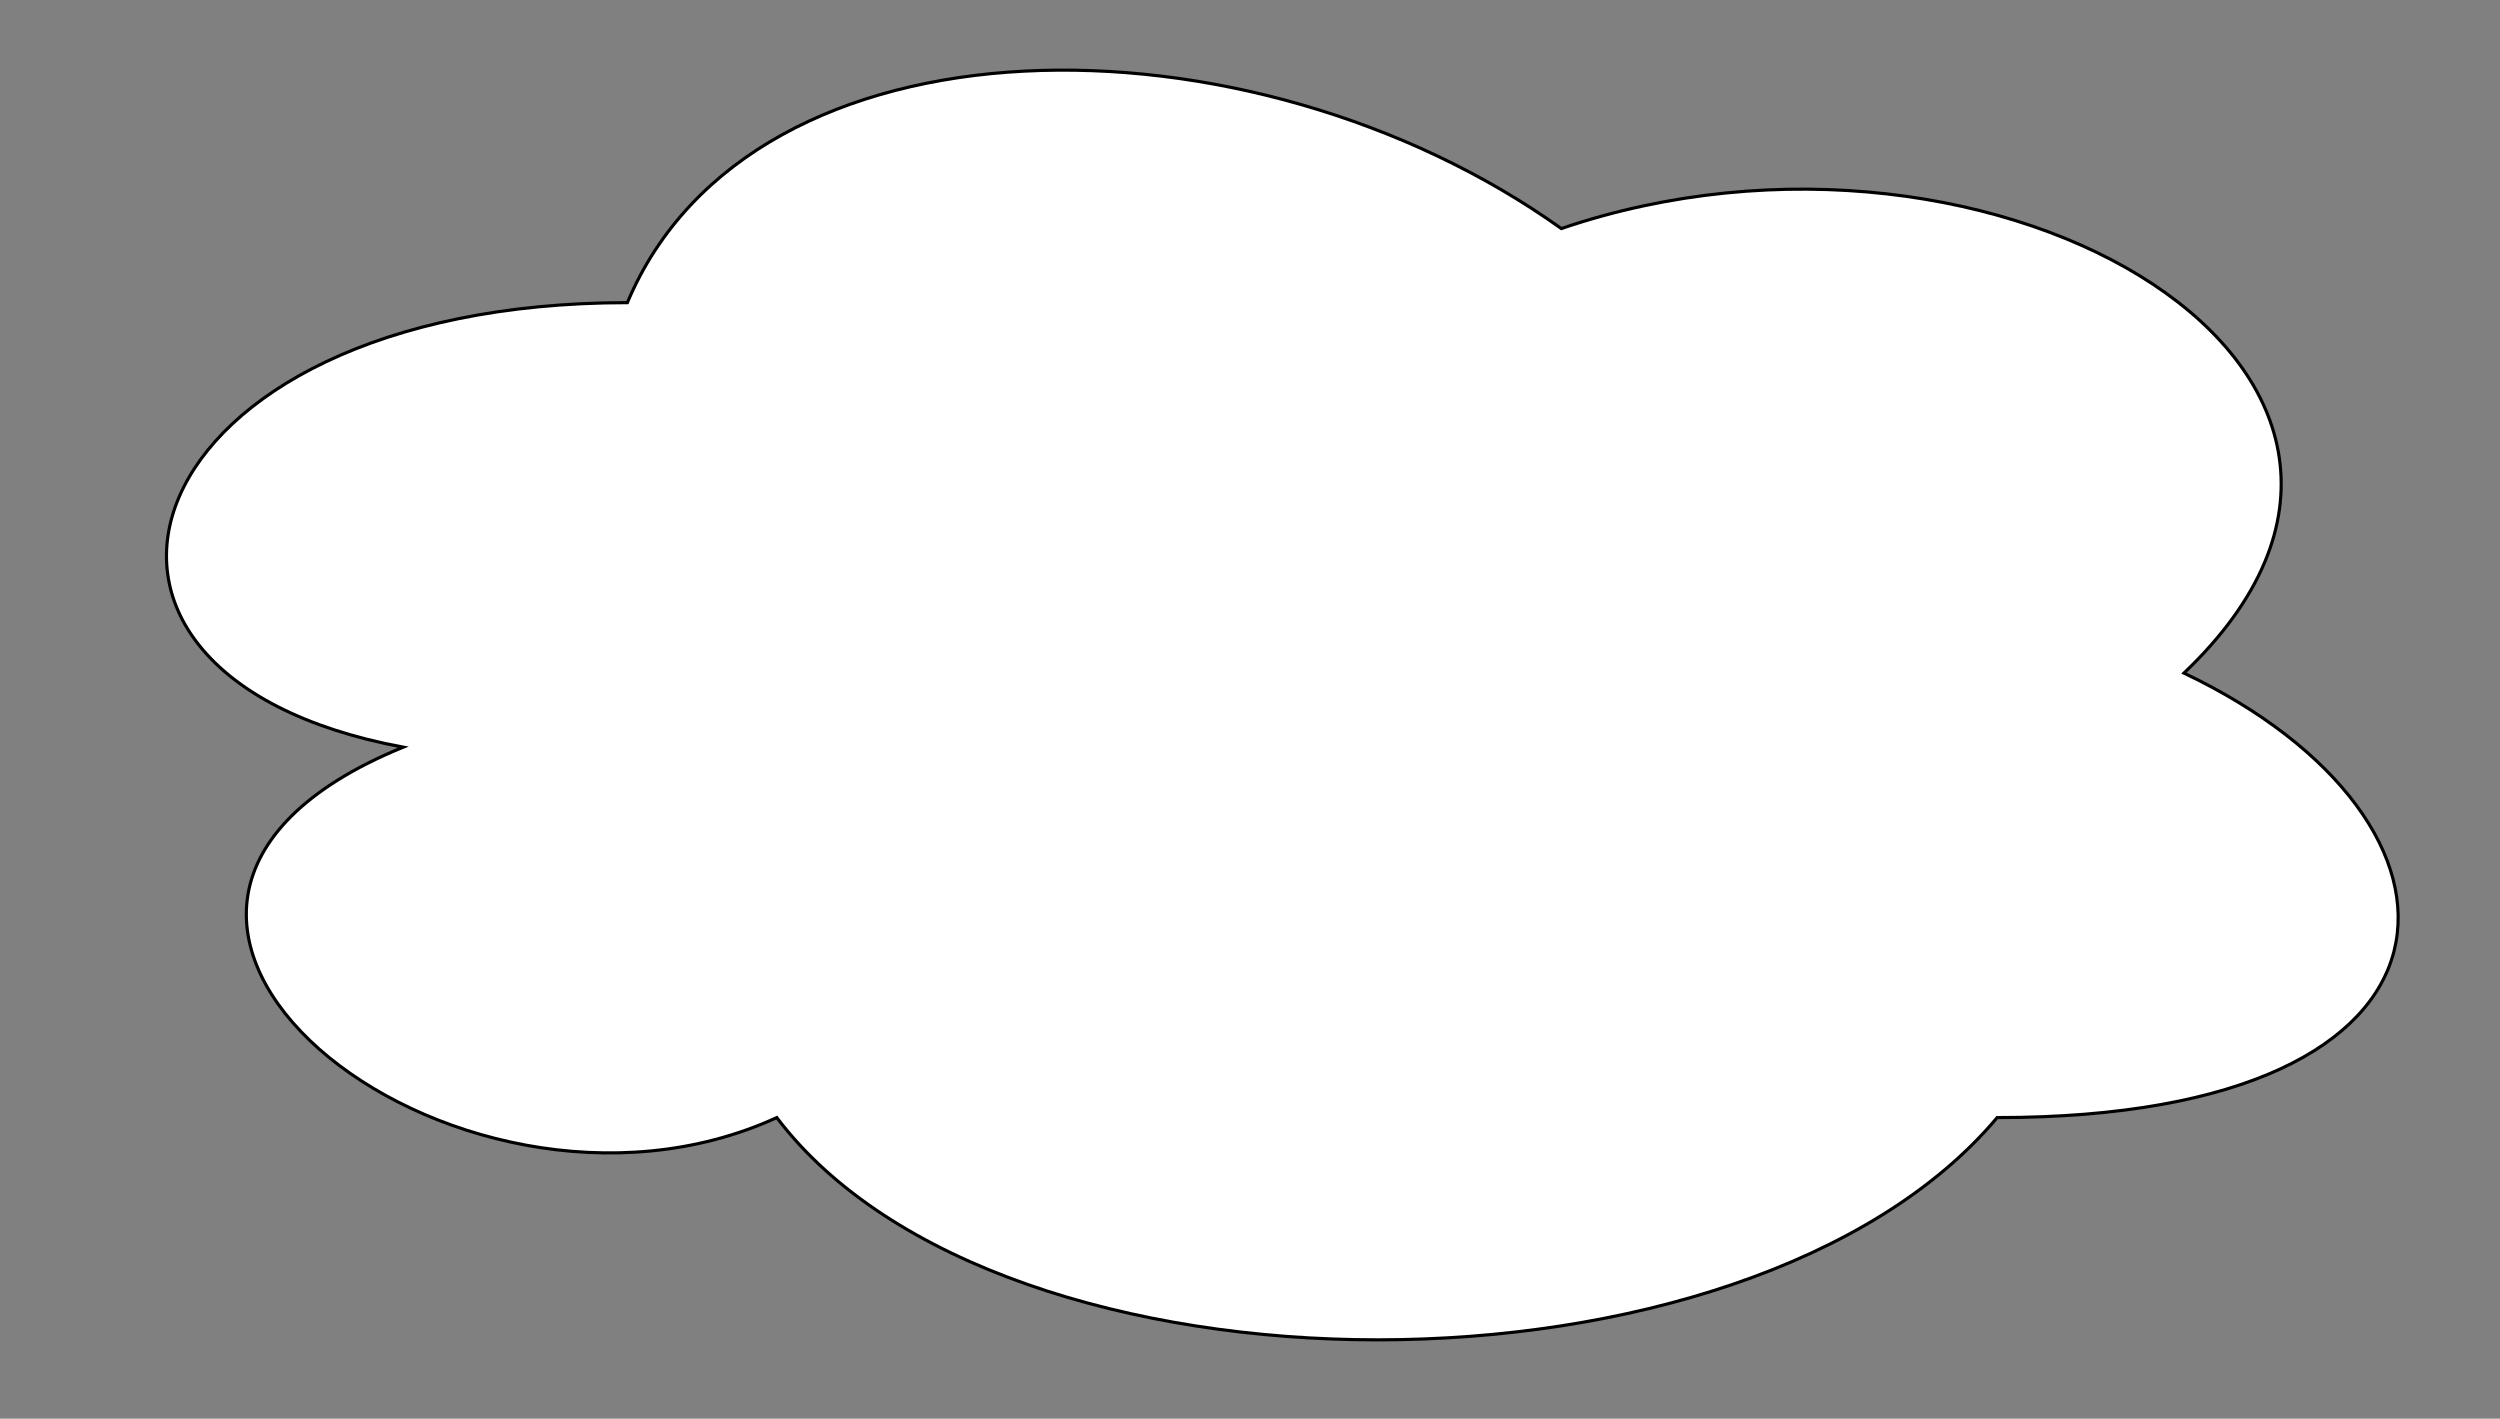 <?xml version="1.0" encoding="UTF-8"?>
<!DOCTYPE svg PUBLIC "-//W3C//DTD SVG 1.1//EN" "http://www.w3.org/Graphics/SVG/1.1/DTD/svg11.dtd">
<svg xmlns="http://www.w3.org/2000/svg" xmlns:xlink="http://www.w3.org/1999/xlink" width="793px" height="450px" version="1.1" style="background-color: rgb(255, 255, 255);"><rect width="100%" height="100%" fill="#808080" stroke="none"/><defs/><g transform="translate(0.5,0.5)"><path d="M 198.5 95.5 C 40.5 95.5 1 213 127.4 236.5 C 1 288.2 143.2 401 245.9 354 C 317 448 554 448 633 354 C 791 354 791 260 692.25 213 C 791 119 633 25 494.75 72 C 396 1.5 238 1.5 198.5 95.5 Z" fill="#ffffff" stroke="#000000" stroke-miterlimit="10" pointer-events="none"/></g></svg>